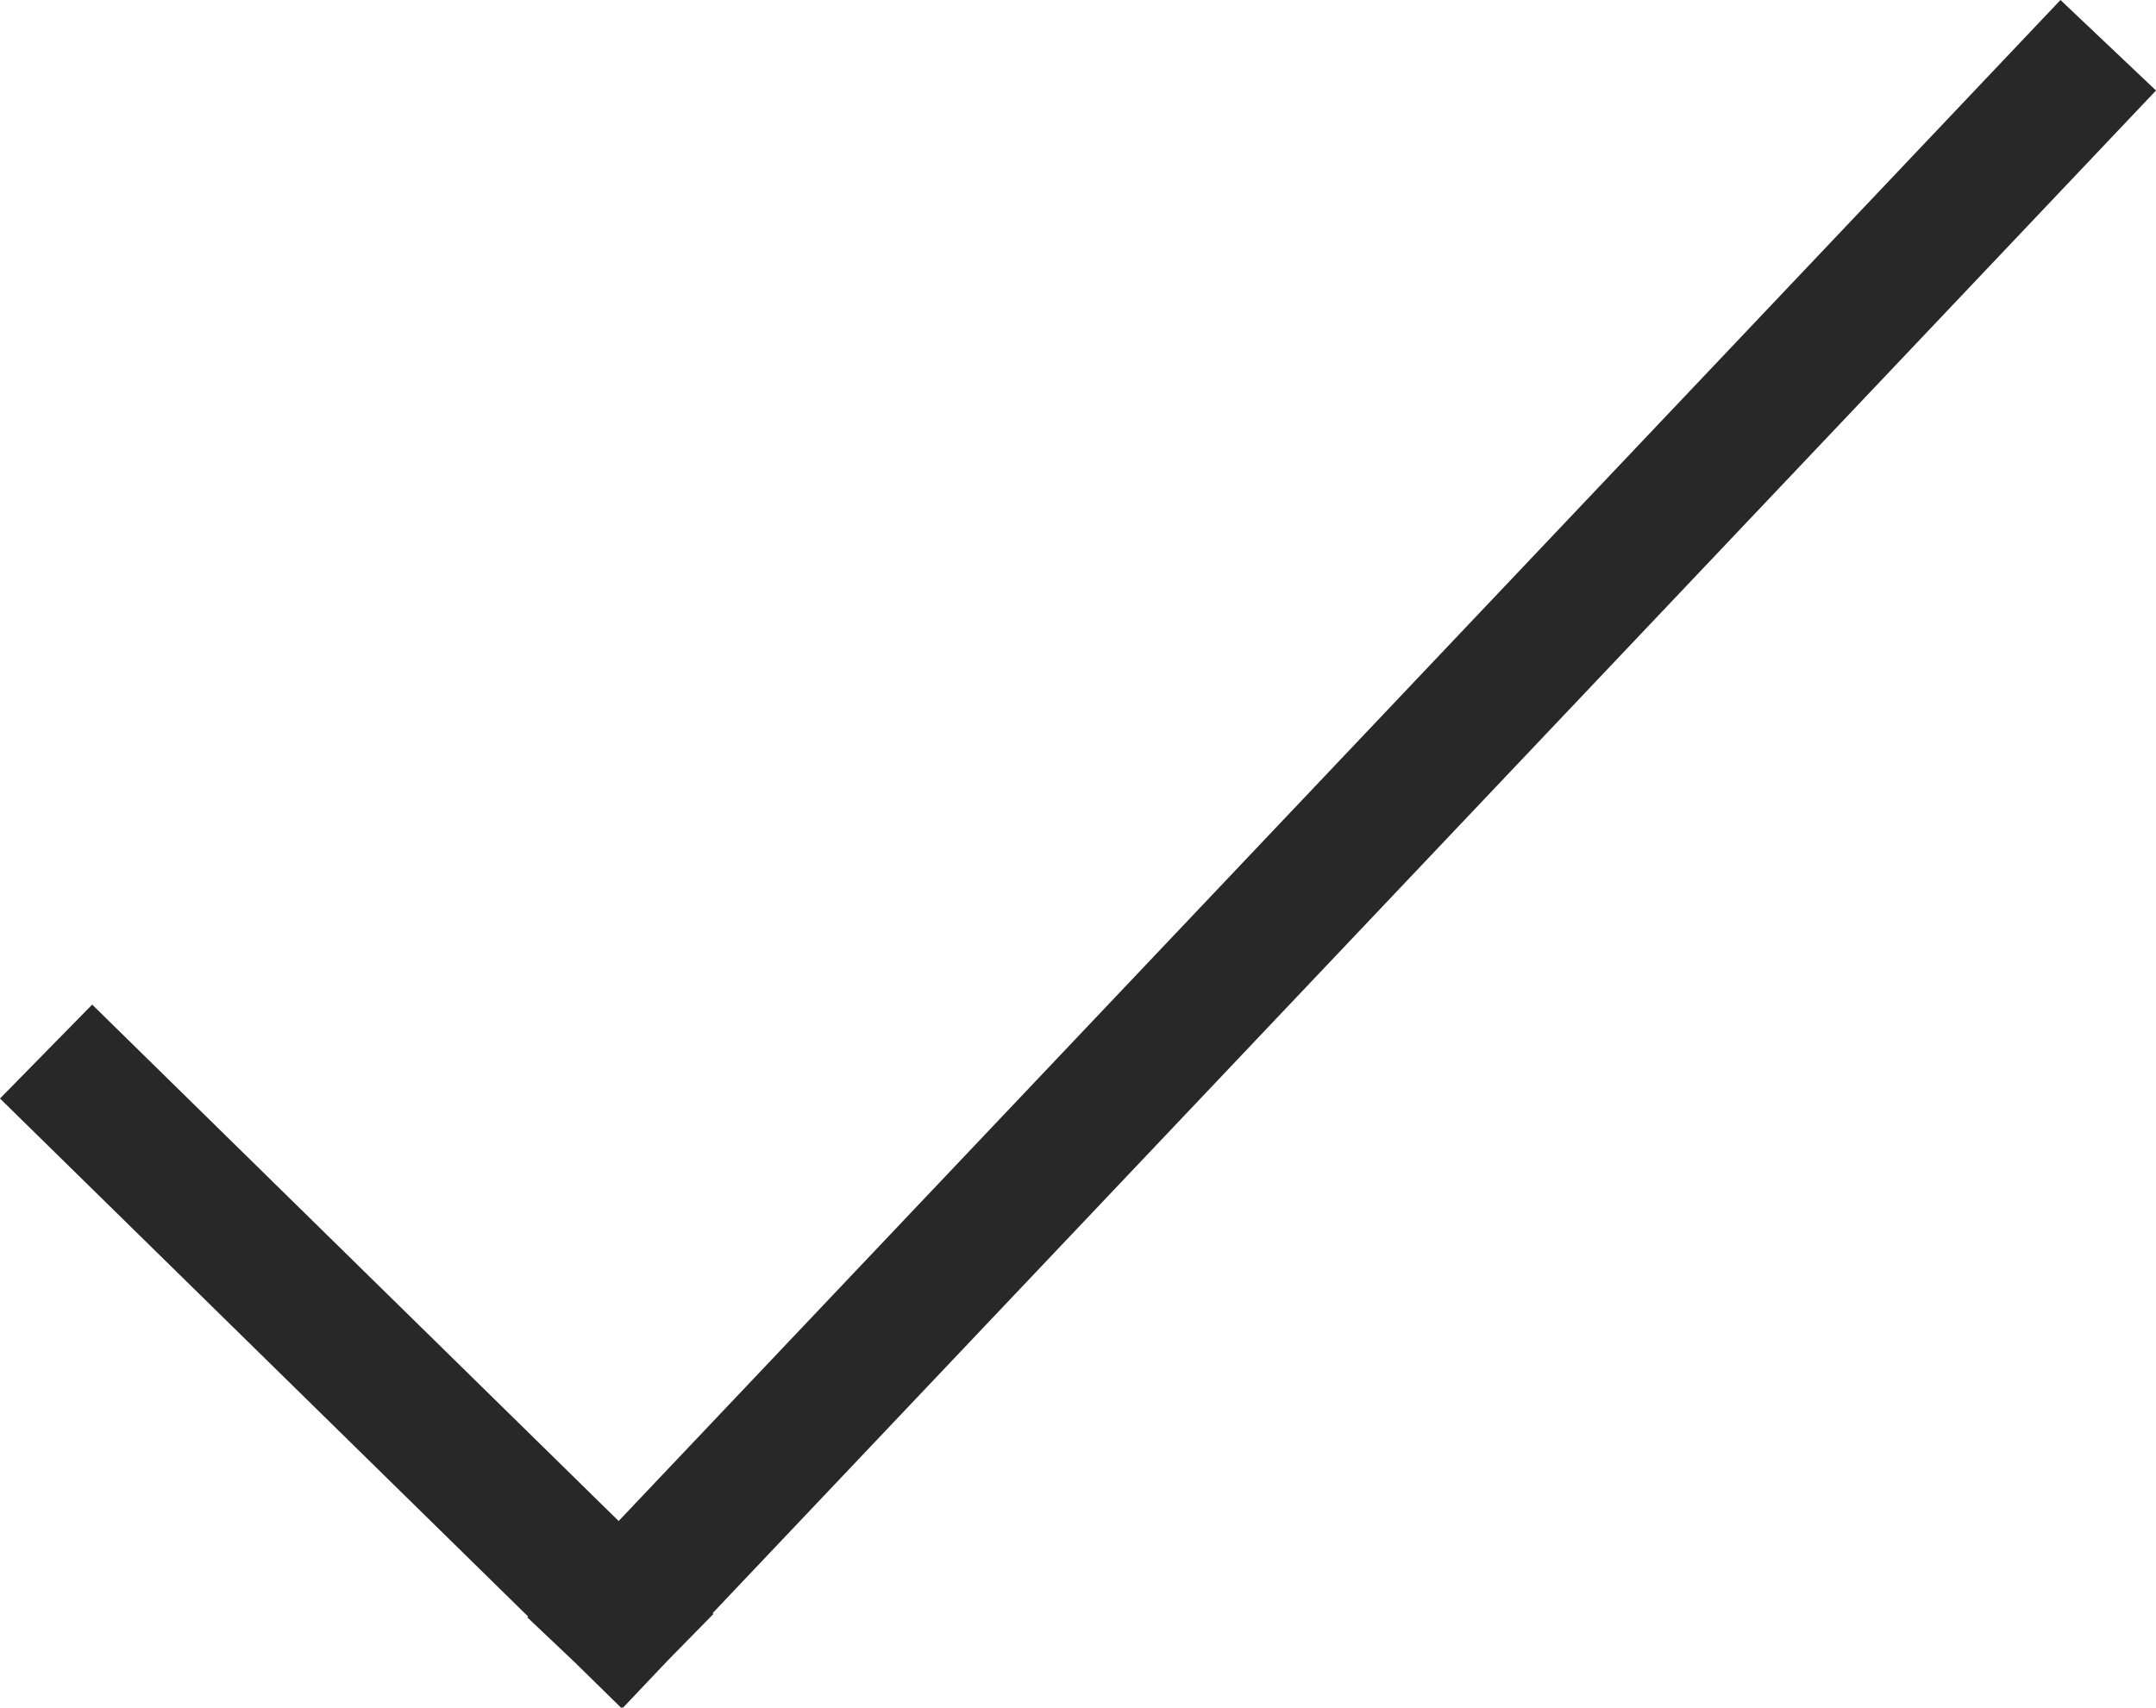 <svg xmlns="http://www.w3.org/2000/svg" width="619.154" height="490.583" viewBox="0 0 163.818 129.8">
  <g fill="none" stroke="#282828" stroke-width="10" stroke-linecap="square">
    <path d="M7.07 83.42l40.066 39.31M47.136 122.73L156.75 7.068"/>
  </g>
</svg>